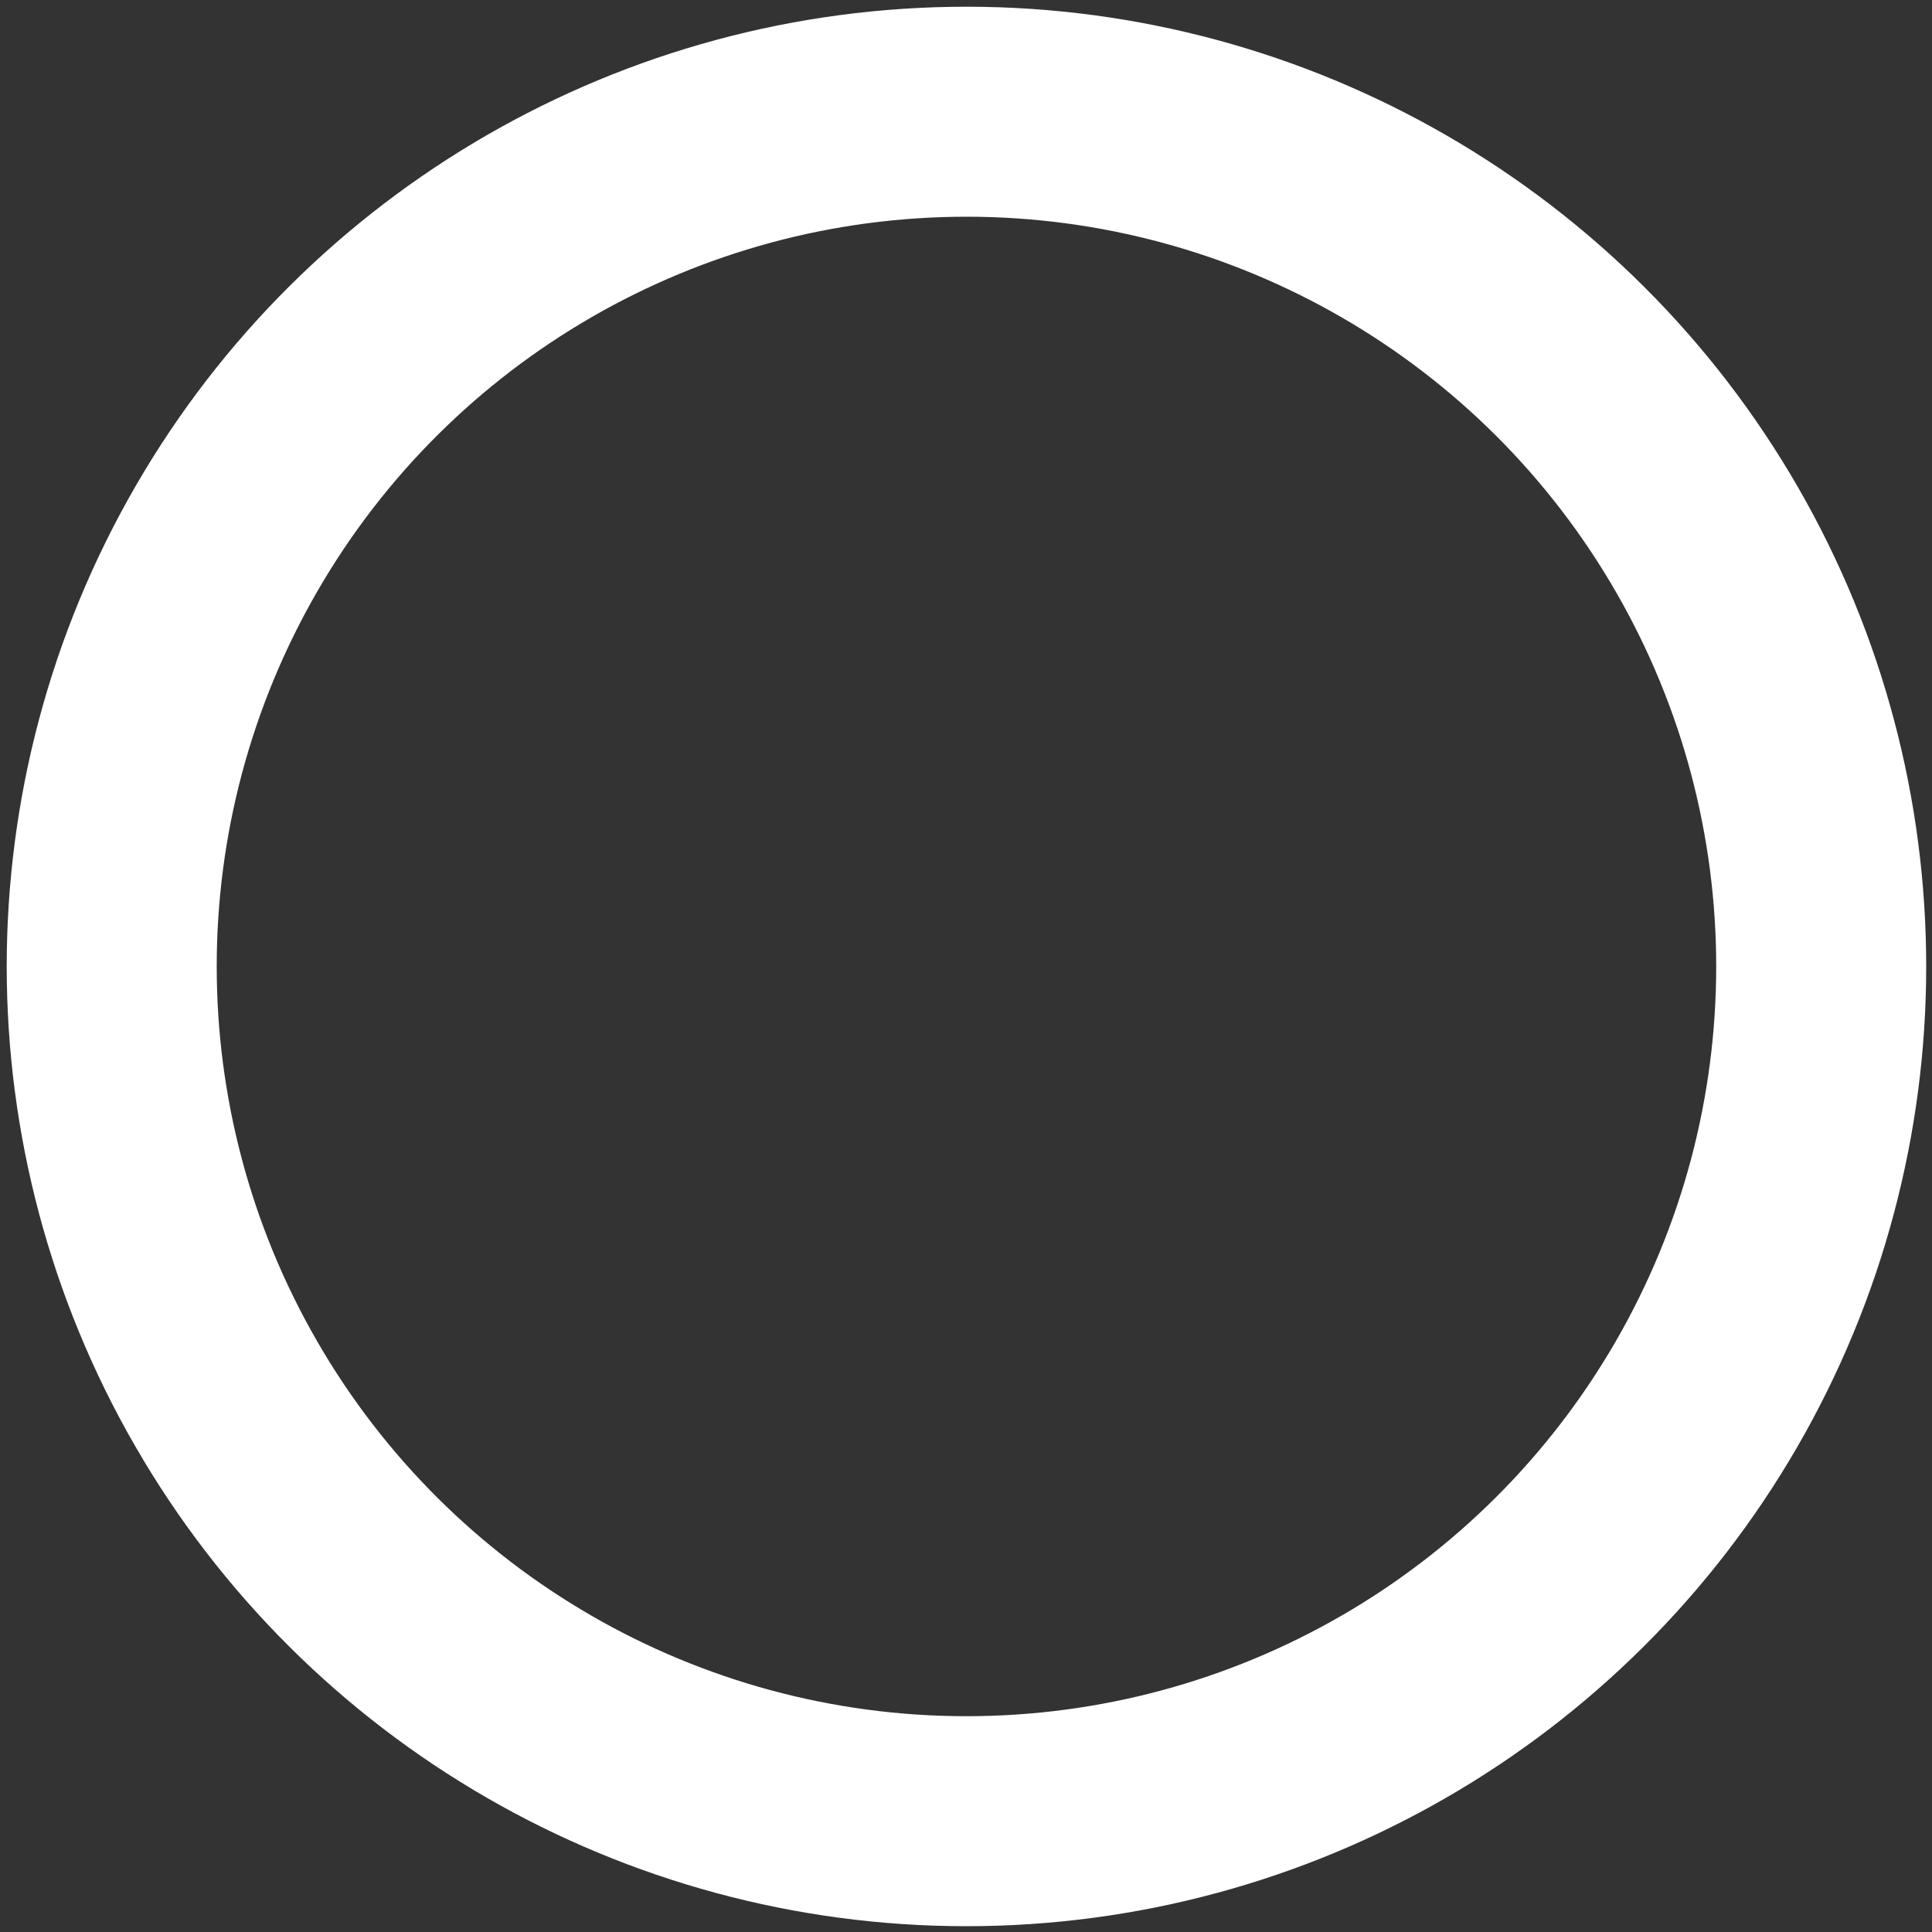 <svg width="138" height="138" viewBox="0 0 138 138" fill="none" xmlns="http://www.w3.org/2000/svg">
<rect x="0" y="0" width="138" height="138" fill="#333333" stroke="none"/>
<circle cx="69.033" cy="69.033" r="61.053" transform="rotate(-30.912 69.033 69.033)" stroke="white" stroke-width="15"/>
</svg>
